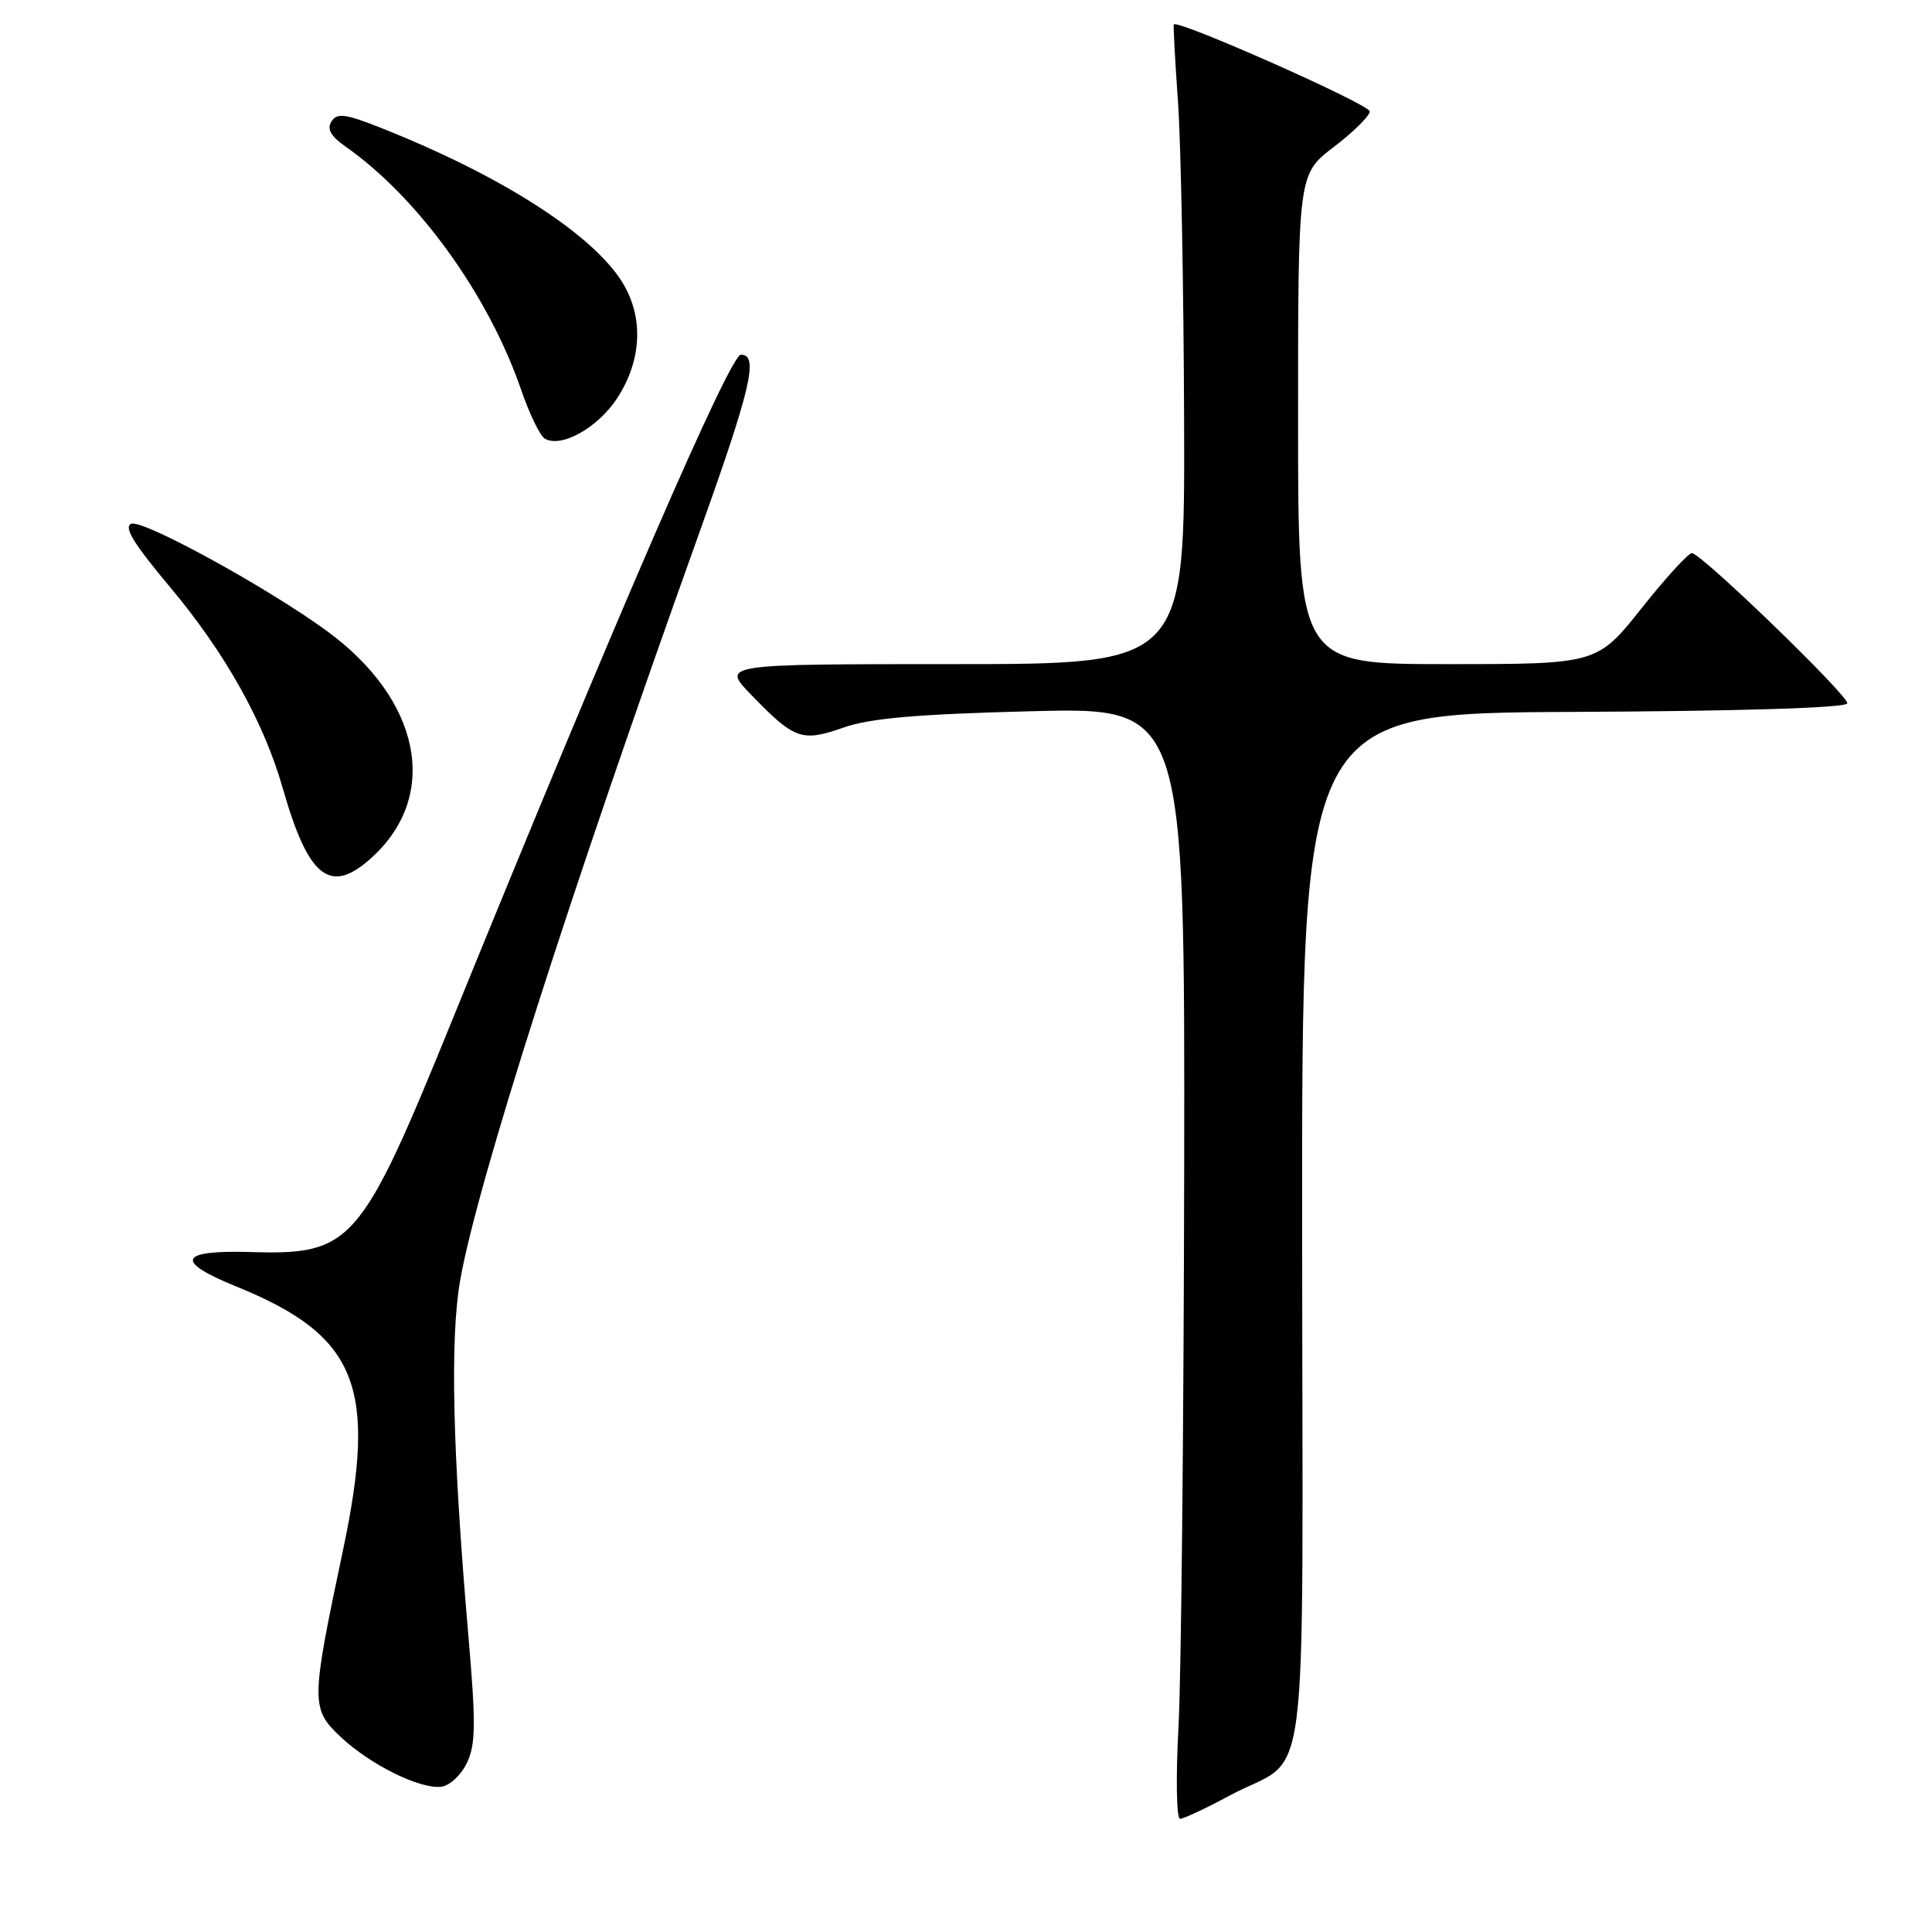 <?xml version="1.0" encoding="UTF-8" standalone="no"?>
<!DOCTYPE svg PUBLIC "-//W3C//DTD SVG 1.1//EN" "http://www.w3.org/Graphics/SVG/1.1/DTD/svg11.dtd" >
<svg xmlns="http://www.w3.org/2000/svg" xmlns:xlink="http://www.w3.org/1999/xlink" version="1.1" viewBox="0 0 256 256">
 <g >
 <path fill="currentColor"
d=" M 162.86 237.96 C 173.75 232.08 172.58 241.18 172.54 163.00 C 172.50 94.50 172.50 94.50 208.47 94.33 C 230.71 94.23 244.57 93.80 244.77 93.20 C 245.06 92.32 225.94 73.79 224.22 73.29 C 223.82 73.17 220.83 76.43 217.56 80.54 C 211.63 88.00 211.63 88.00 191.81 88.00 C 172.00 88.00 172.00 88.00 172.00 55.55 C 172.00 23.09 172.00 23.09 176.75 19.46 C 179.36 17.47 181.50 15.35 181.50 14.76 C 181.50 13.84 155.96 2.51 155.54 3.24 C 155.45 3.38 155.70 8.00 156.09 13.50 C 156.48 19.00 156.84 38.01 156.90 55.75 C 157.00 88.00 157.00 88.00 126.30 88.00 C 95.59 88.00 95.59 88.00 99.55 92.08 C 105.28 98.00 106.25 98.34 111.76 96.41 C 115.33 95.16 121.50 94.63 136.75 94.24 C 157.00 93.73 157.00 93.73 156.91 155.11 C 156.85 188.88 156.52 222.01 156.16 228.75 C 155.79 235.49 155.89 241.00 156.36 241.00 C 156.83 241.00 159.76 239.63 162.86 237.96 Z  M 61.87 233.59 C 63.04 231.15 63.07 228.40 62.05 216.59 C 59.96 192.32 59.62 177.33 60.98 169.62 C 63.25 156.76 75.48 118.51 92.47 71.13 C 99.53 51.44 100.58 47.00 98.17 47.00 C 96.73 47.00 81.74 81.55 59.99 135.00 C 47.78 165.00 46.65 166.30 33.18 165.90 C 23.70 165.63 23.07 167.12 31.27 170.45 C 47.35 176.98 50.05 183.66 45.43 205.50 C 41.18 225.59 41.17 226.42 45.15 230.16 C 49.08 233.85 55.66 237.10 58.49 236.75 C 59.59 236.61 61.11 235.19 61.87 233.59 Z  M 49.40 113.50 C 58.31 105.25 55.71 92.64 43.25 83.56 C 35.35 77.80 18.93 68.81 17.40 69.40 C 16.34 69.81 17.72 72.05 22.48 77.73 C 29.82 86.48 34.96 95.63 37.48 104.49 C 40.91 116.47 43.82 118.68 49.40 113.50 Z  M 81.72 52.85 C 85.19 47.60 85.34 41.58 82.11 36.87 C 77.79 30.55 65.97 23.10 50.65 17.01 C 45.76 15.07 44.66 14.92 43.92 16.10 C 43.29 17.09 43.83 18.05 45.77 19.41 C 55.39 26.15 64.73 39.08 69.06 51.67 C 70.14 54.82 71.54 57.71 72.16 58.10 C 74.29 59.42 79.13 56.75 81.72 52.85 Z "/>
</g>
</svg>